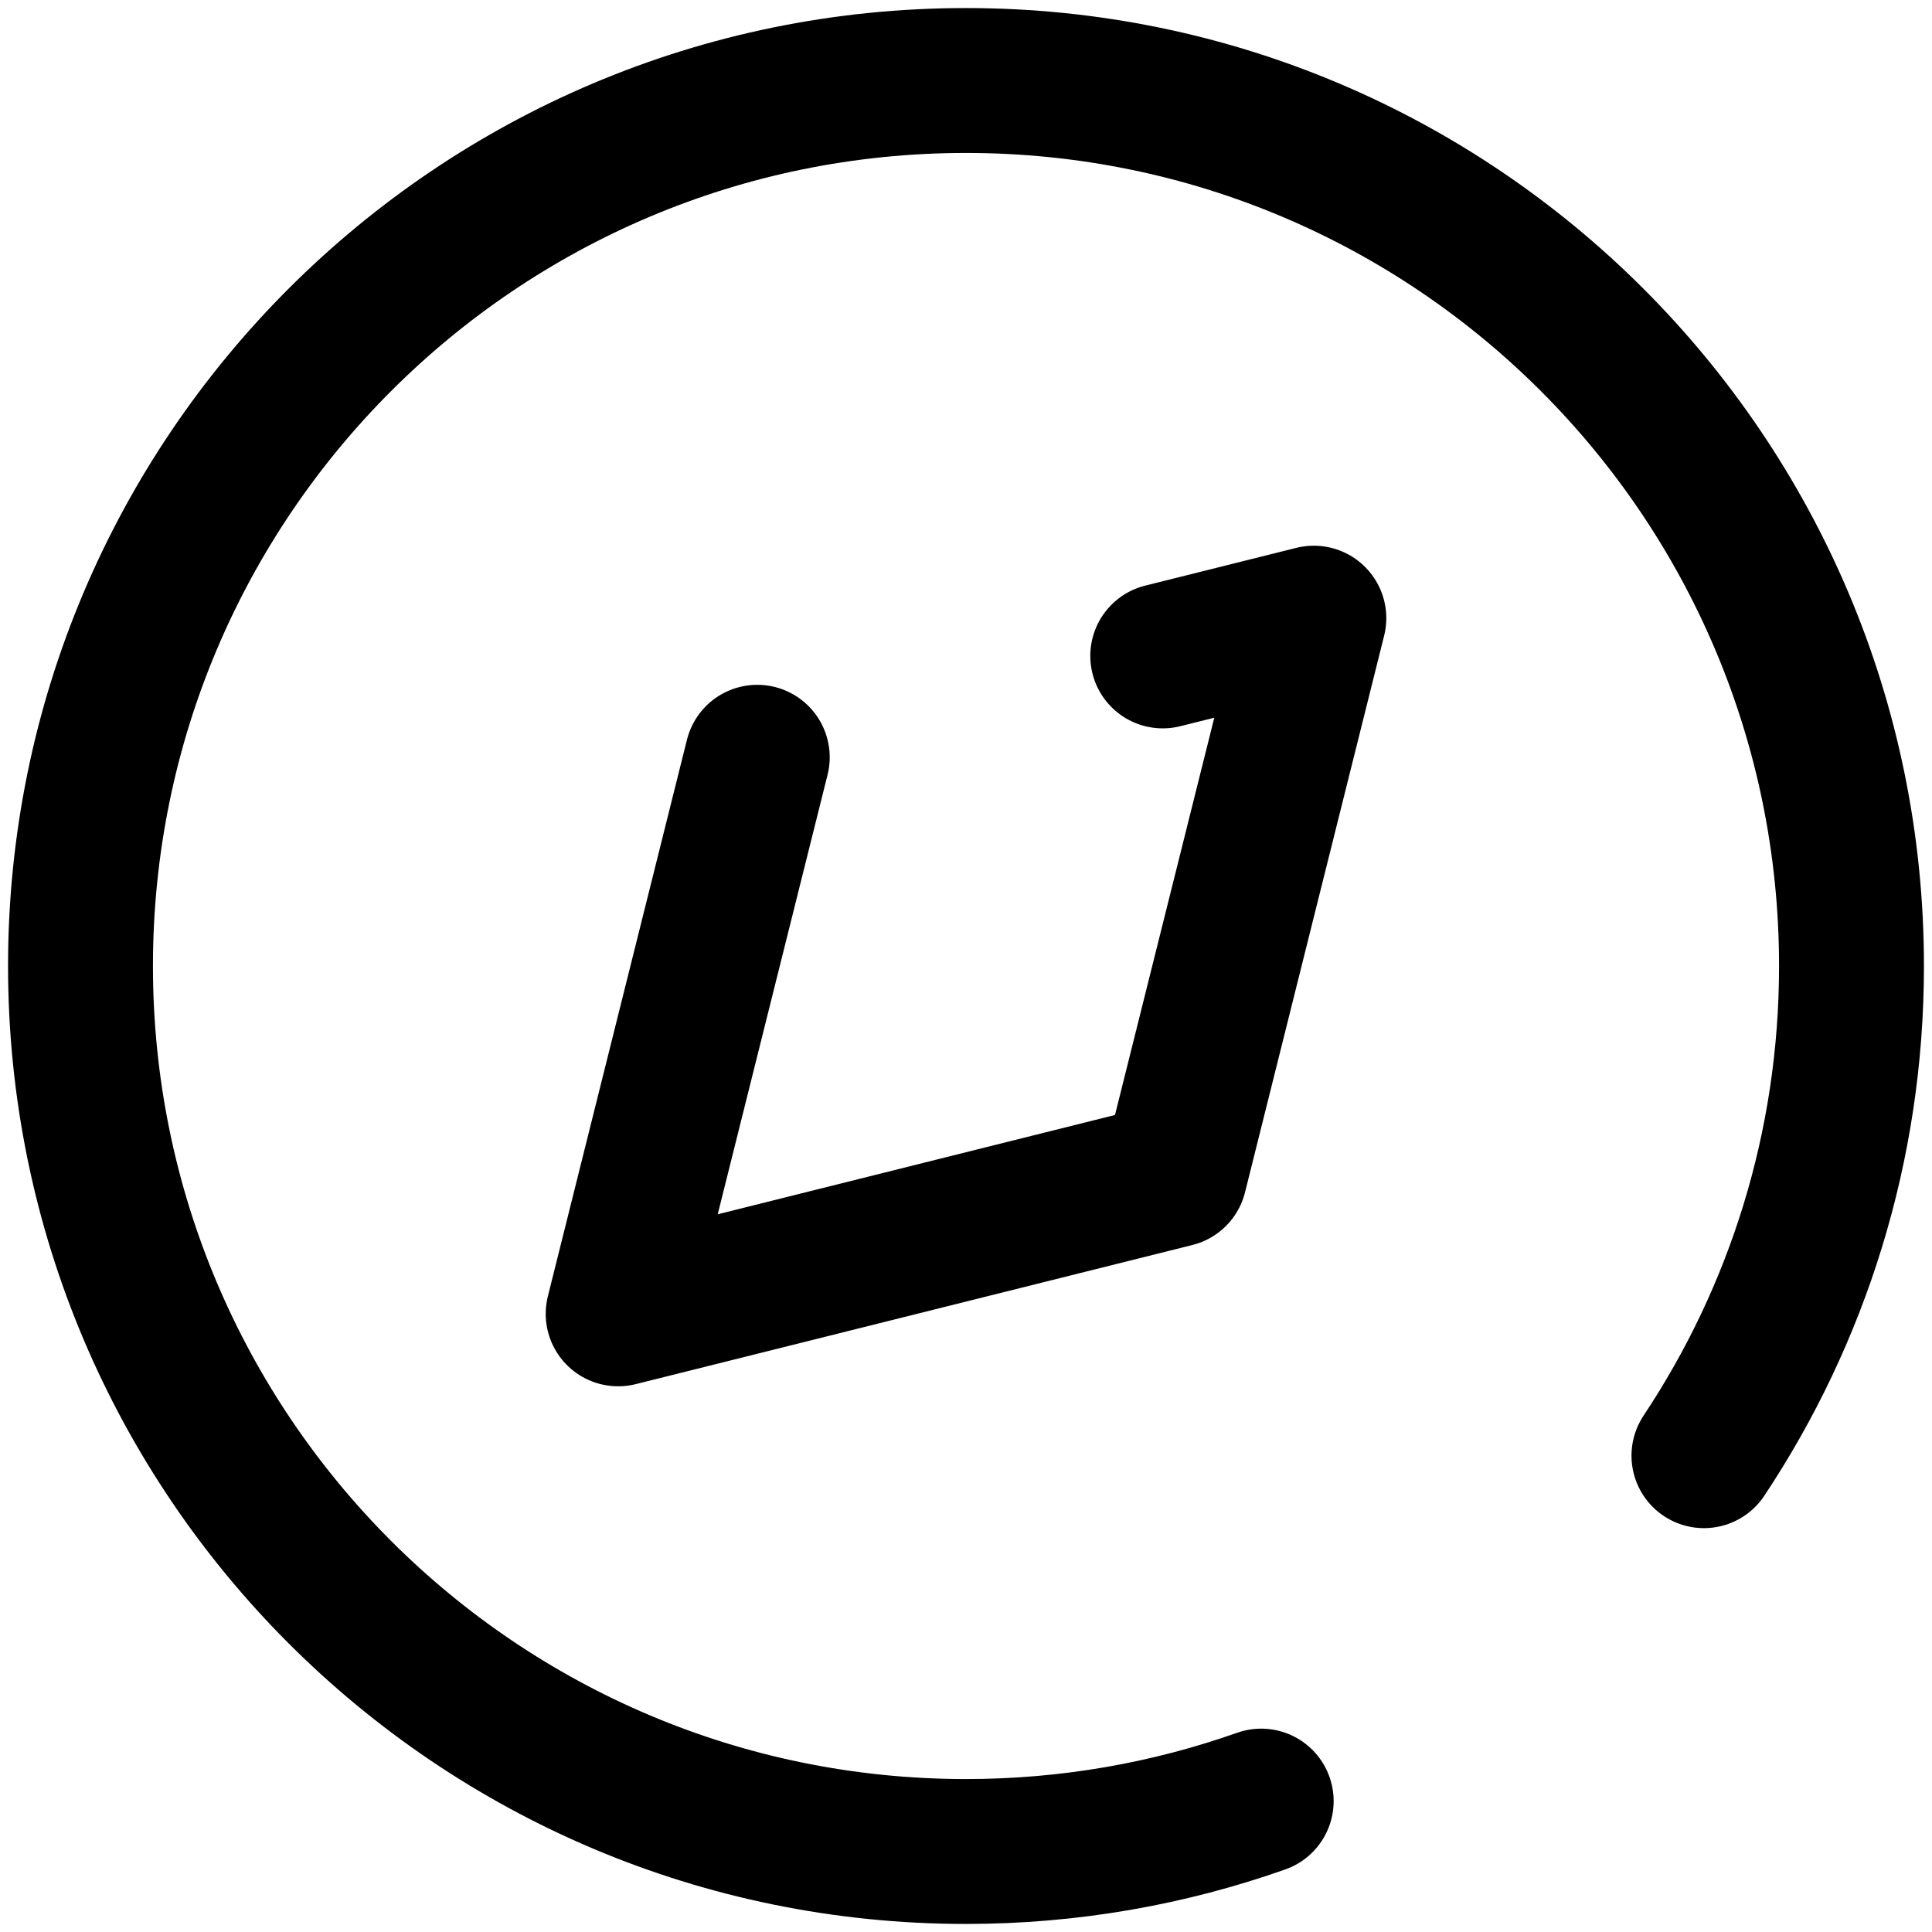 <svg width="24" height="24" viewBox="0 0 24 24" fill="none" xmlns="http://www.w3.org/2000/svg">
<path id="Vector" d="M9.407 9.407L7.679 16.321L14.593 14.593L16.321 7.679L14.444 8.148M21.167 18.083C22.325 16.34 23 14.249 23 12C23 5.925 18.075 1 12 1C5.925 1 1 5.925 1 12C1 18.075 5.925 23 12 23C13.286 23 14.52 22.779 15.667 22.374" stroke="black" stroke-width="1.8" stroke-linecap="round" stroke-linejoin="round"/>
</svg>
